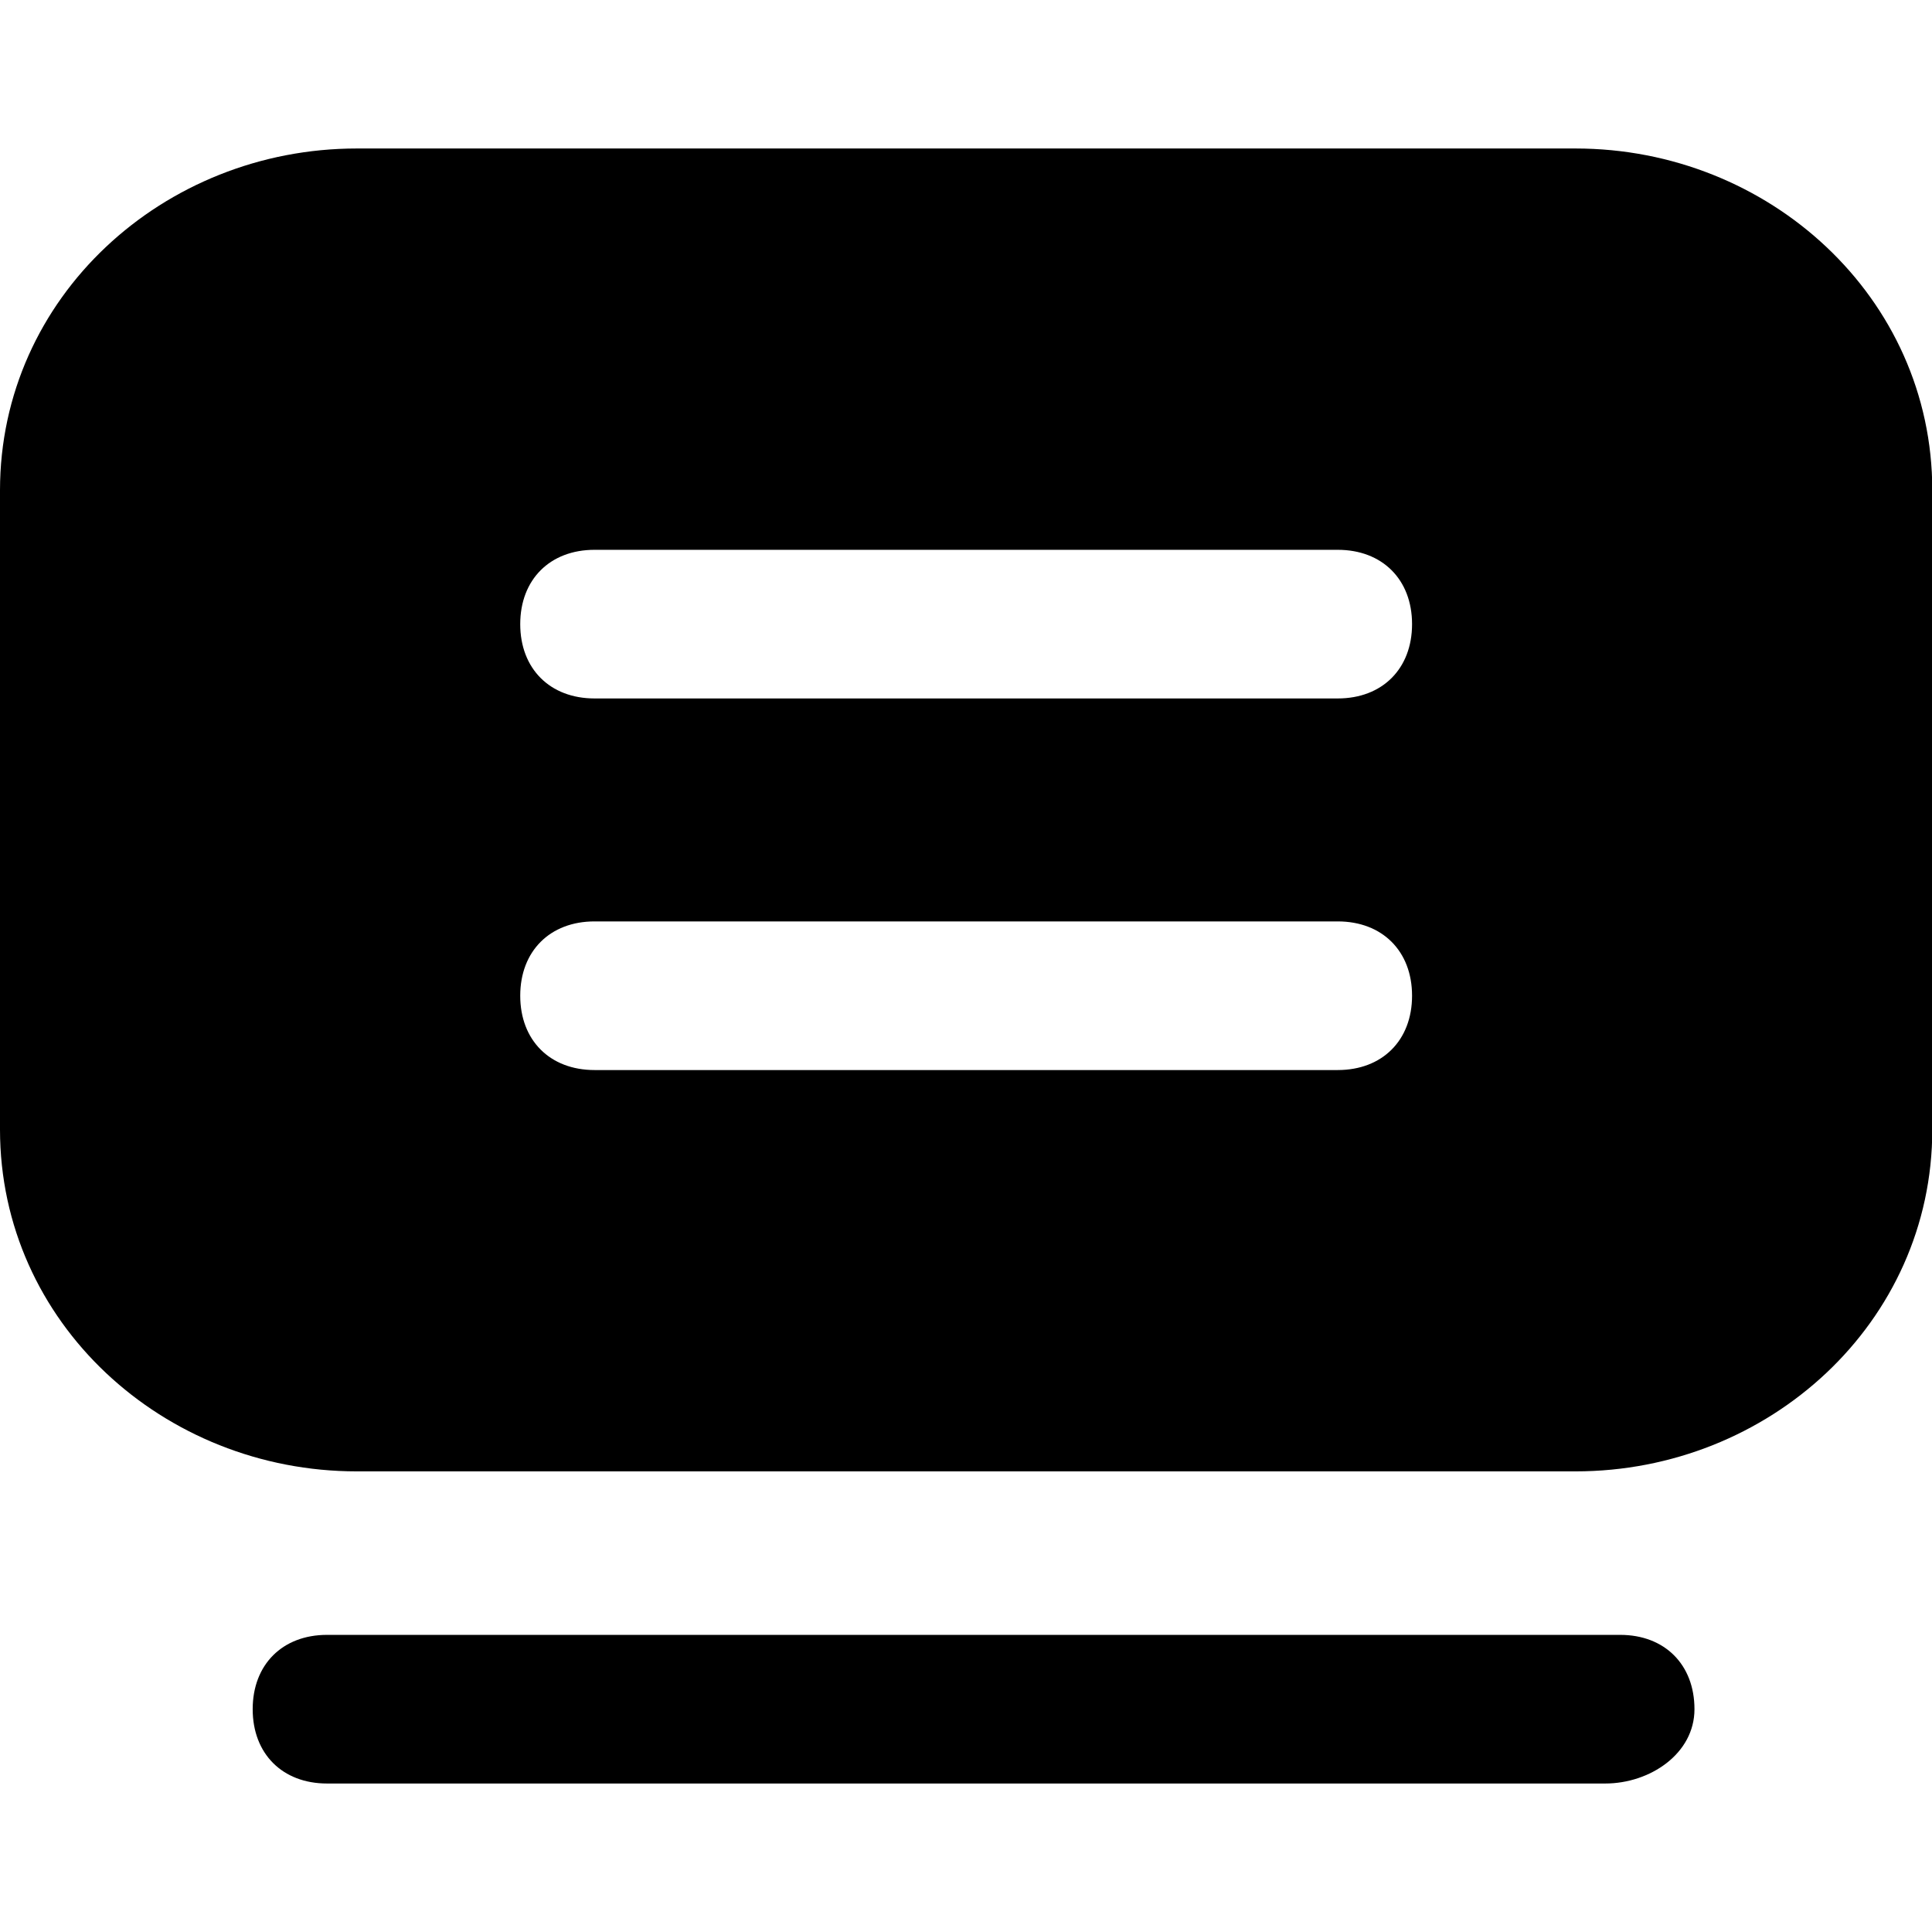 <svg class="icon" viewBox="0 0 1210 1024" width="200" height="200"><path d="M1005.382 1024H204.8c-27.927 0-46.545-18.618-46.545-46.545s18.618-46.546 46.545-46.546h809.89c27.928 0 46.546 18.618 46.546 46.546S1033.31 1024 1005.382 1024zM986.764 0H223.418C102.4 0 0 93.09 0 214.11V614.4c0 121.018 102.4 214.11 223.418 214.11h763.346c121.018 0 223.418-93.092 223.418-214.11V214.11C1210.182 93.09 1107.782 0 986.764 0zM837.818 577.164H372.364c-27.928 0-46.546-18.619-46.546-46.546s18.618-46.545 46.546-46.545h465.454c27.927 0 46.546 18.618 46.546 46.545s-18.619 46.546-46.546 46.546zm0-232.728H372.364c-27.928 0-46.546-18.618-46.546-46.545s18.618-46.546 46.546-46.546h465.454c27.927 0 46.546 18.619 46.546 46.546s-18.619 46.545-46.546 46.545z"/></svg>